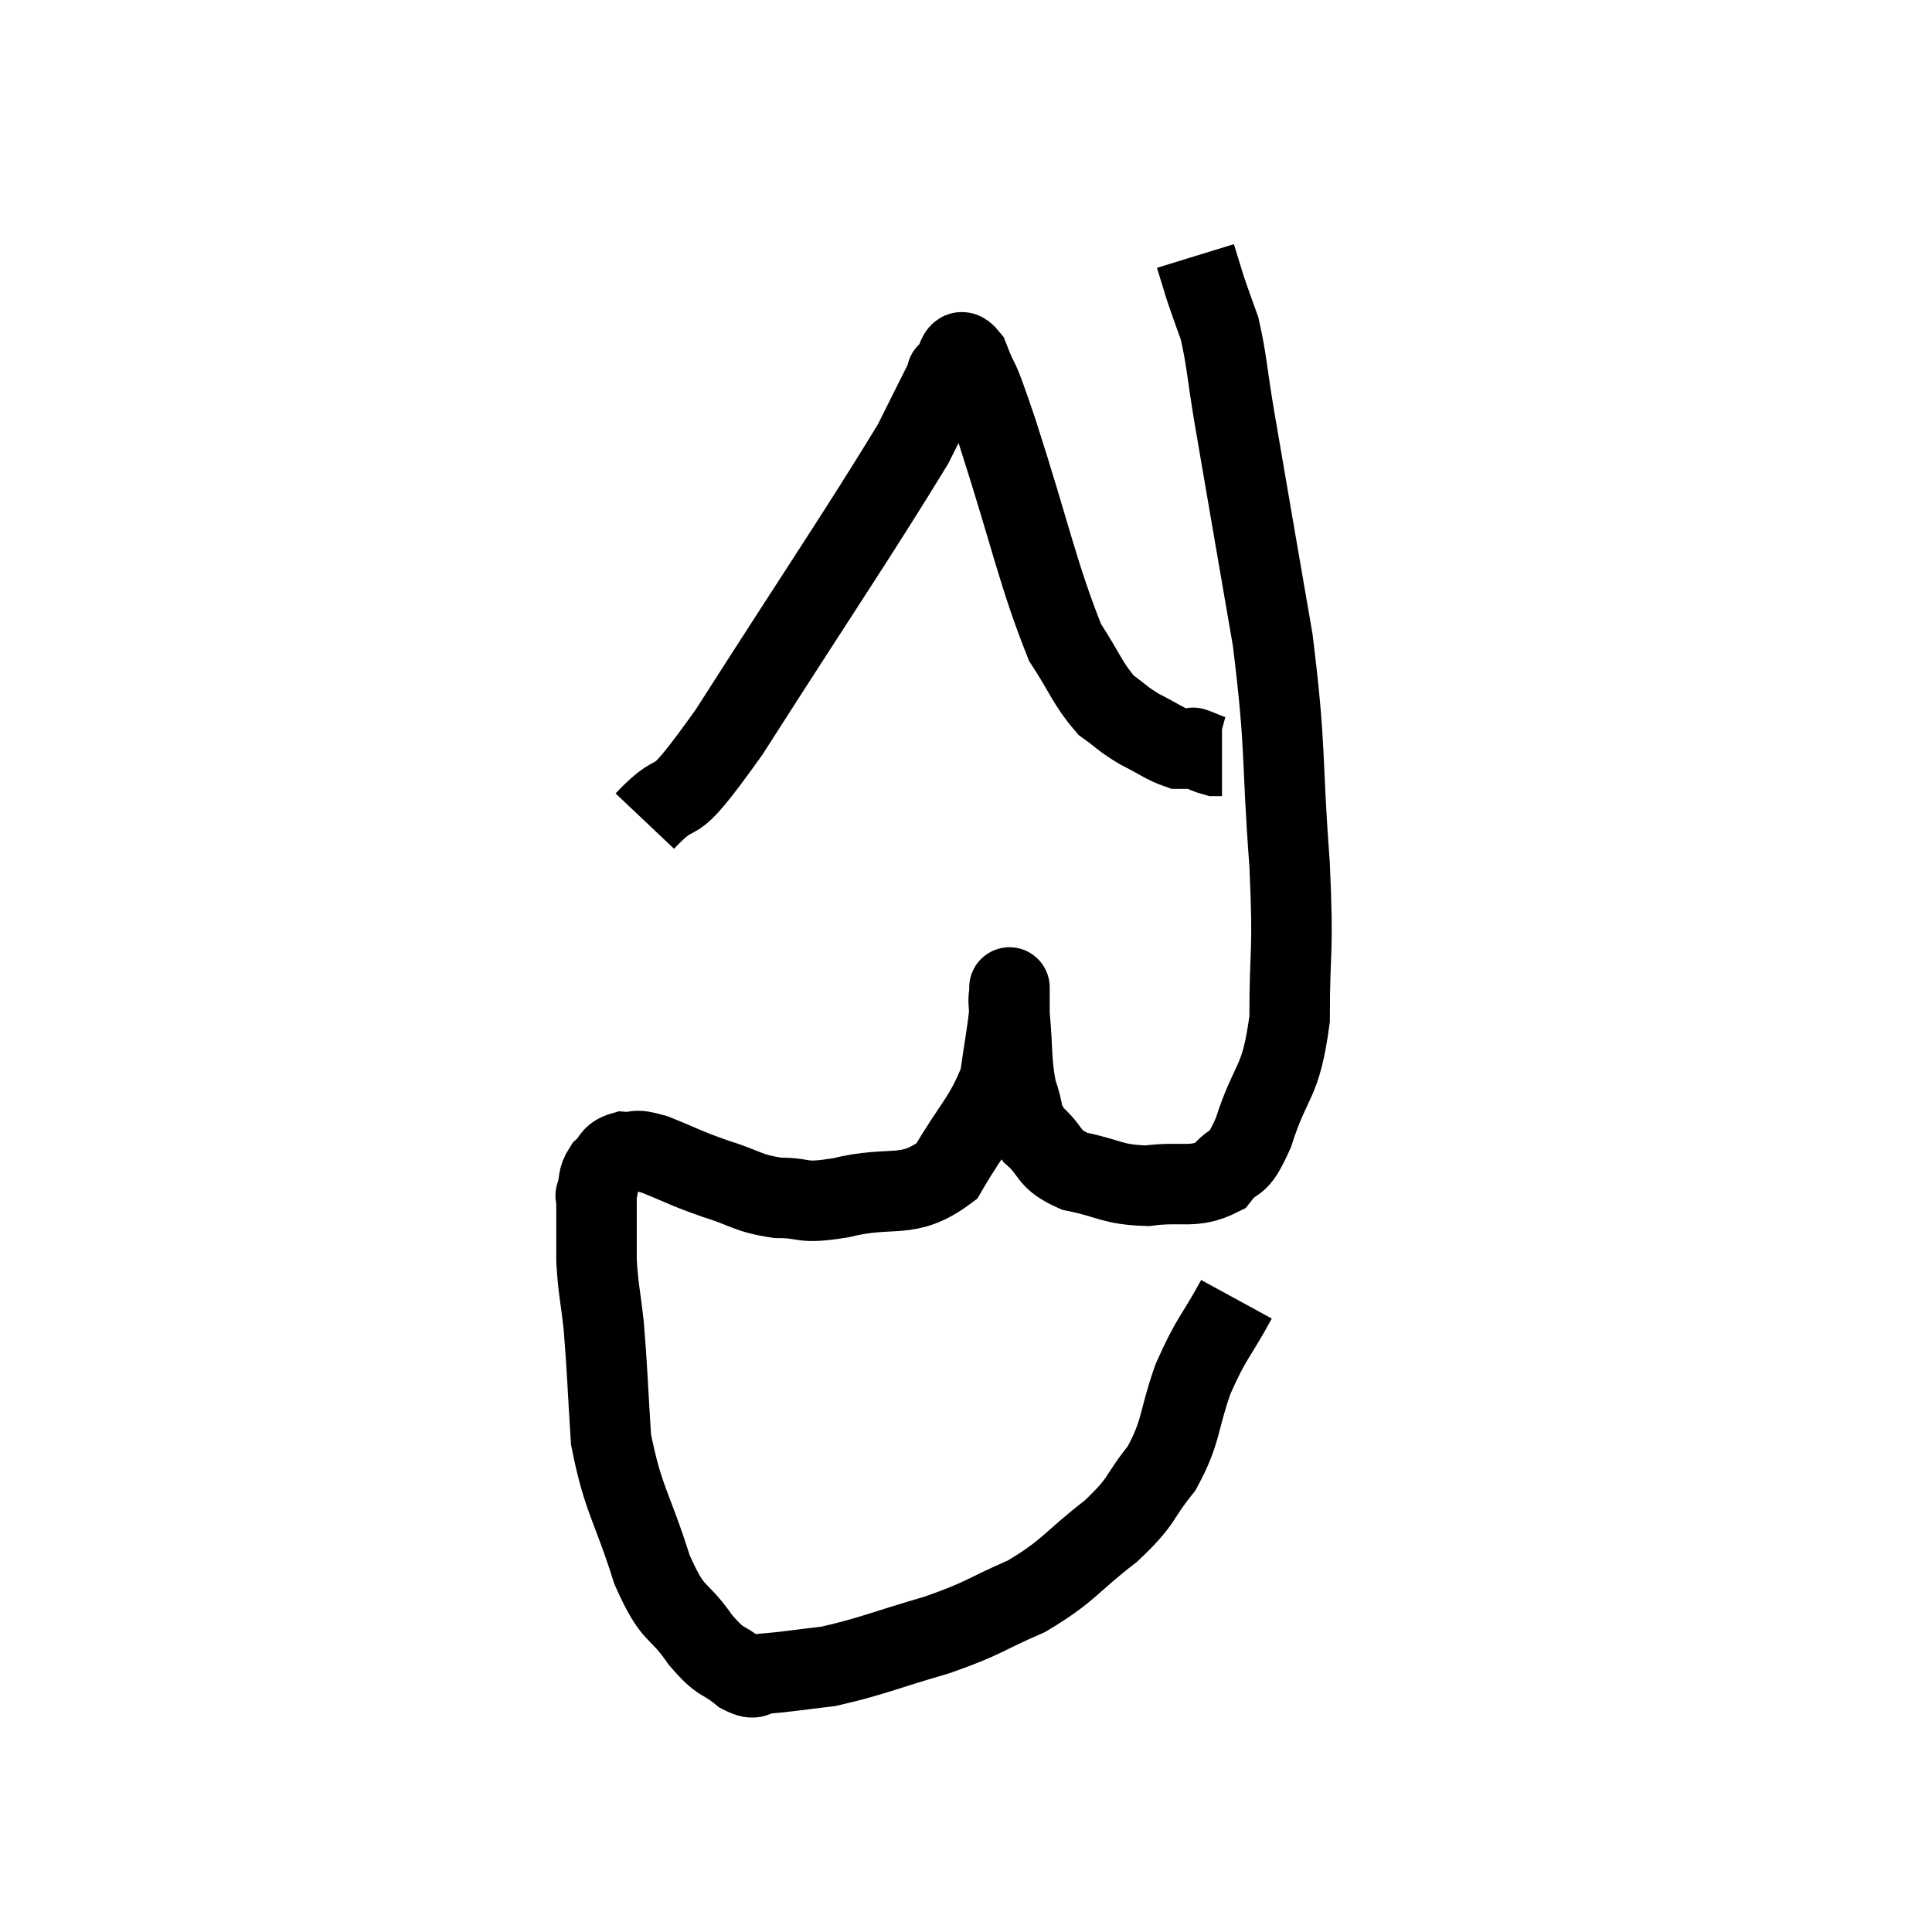 <svg width="48" height="48" viewBox="0 0 48 48" xmlns="http://www.w3.org/2000/svg"><path d="M 30.72 32.28 C 30.18 33.27, 30.105 33.21, 29.64 34.26 C 29.25 35.37, 29.37 35.535, 28.86 36.48 C 28.23 37.26, 28.44 37.245, 27.6 38.04 C 26.55 38.85, 26.58 39.015, 25.5 39.66 C 24.39 40.14, 24.51 40.185, 23.28 40.62 C 21.93 41.01, 21.645 41.16, 20.58 41.4 C 19.8 41.49, 19.56 41.535, 19.02 41.58 C 18.72 41.58, 18.825 41.79, 18.42 41.58 C 17.91 41.16, 17.955 41.385, 17.4 40.74 C 16.8 39.87, 16.755 40.245, 16.2 39 C 15.69 37.38, 15.48 37.275, 15.18 35.76 C 15.09 34.35, 15.09 34.05, 15 32.94 C 14.91 32.13, 14.865 32.055, 14.82 31.32 C 14.82 30.66, 14.82 30.42, 14.82 30 C 14.82 29.82, 14.82 29.73, 14.82 29.64 C 14.82 29.64, 14.775 29.79, 14.82 29.64 C 14.91 29.34, 14.835 29.295, 15 29.04 C 15.24 28.83, 15.165 28.71, 15.48 28.62 C 15.87 28.65, 15.69 28.515, 16.26 28.68 C 17.01 28.98, 16.995 29.01, 17.76 29.28 C 18.54 29.52, 18.54 29.64, 19.32 29.76 C 20.1 29.76, 19.83 29.925, 20.88 29.76 C 22.2 29.43, 22.53 29.835, 23.52 29.1 C 24.18 27.96, 24.45 27.81, 24.84 26.82 C 24.96 25.98, 25.02 25.695, 25.08 25.14 C 25.08 24.87, 25.08 24.735, 25.08 24.6 C 25.08 24.6, 25.08 24.6, 25.08 24.6 C 25.08 24.6, 25.08 24.45, 25.08 24.6 C 25.08 24.9, 25.035 24.57, 25.08 25.2 C 25.17 26.16, 25.11 26.37, 25.26 27.12 C 25.47 27.66, 25.32 27.705, 25.68 28.2 C 26.19 28.65, 25.995 28.785, 26.7 29.1 C 27.6 29.28, 27.6 29.43, 28.5 29.46 C 29.4 29.34, 29.64 29.55, 30.3 29.22 C 30.72 28.68, 30.705 29.115, 31.14 28.14 C 31.59 26.73, 31.815 26.985, 32.04 25.32 C 32.04 23.4, 32.145 23.835, 32.04 21.48 C 31.83 18.69, 31.965 18.69, 31.62 15.9 C 31.14 13.11, 30.99 12.255, 30.66 10.32 C 30.48 9.24, 30.48 8.955, 30.3 8.16 C 30.12 7.65, 30.09 7.59, 29.94 7.14 C 29.82 6.75, 29.76 6.555, 29.7 6.36 L 29.7 6.36" fill="none" stroke="black" stroke-width="2"></path><path d="M 16.02 20.4 C 17.07 19.29, 16.455 20.52, 18.12 18.18 C 20.4 14.61, 21.315 13.275, 22.68 11.04 C 23.13 10.14, 23.355 9.69, 23.58 9.24 C 23.58 9.24, 23.46 9.33, 23.58 9.24 C 23.82 9.06, 23.76 8.505, 24.06 8.88 C 24.42 9.81, 24.18 8.97, 24.78 10.74 C 25.62 13.35, 25.785 14.265, 26.46 15.96 C 26.97 16.74, 27.015 16.98, 27.48 17.52 C 27.9 17.82, 27.87 17.85, 28.32 18.12 C 28.8 18.36, 28.935 18.48, 29.28 18.6 C 29.49 18.6, 29.595 18.6, 29.7 18.6 C 29.7 18.6, 29.58 18.555, 29.7 18.6 C 29.94 18.69, 30.015 18.735, 30.18 18.78 C 30.27 18.78, 30.315 18.78, 30.36 18.78 L 30.36 18.78" fill="none" stroke="black" stroke-width="2"></path></svg>